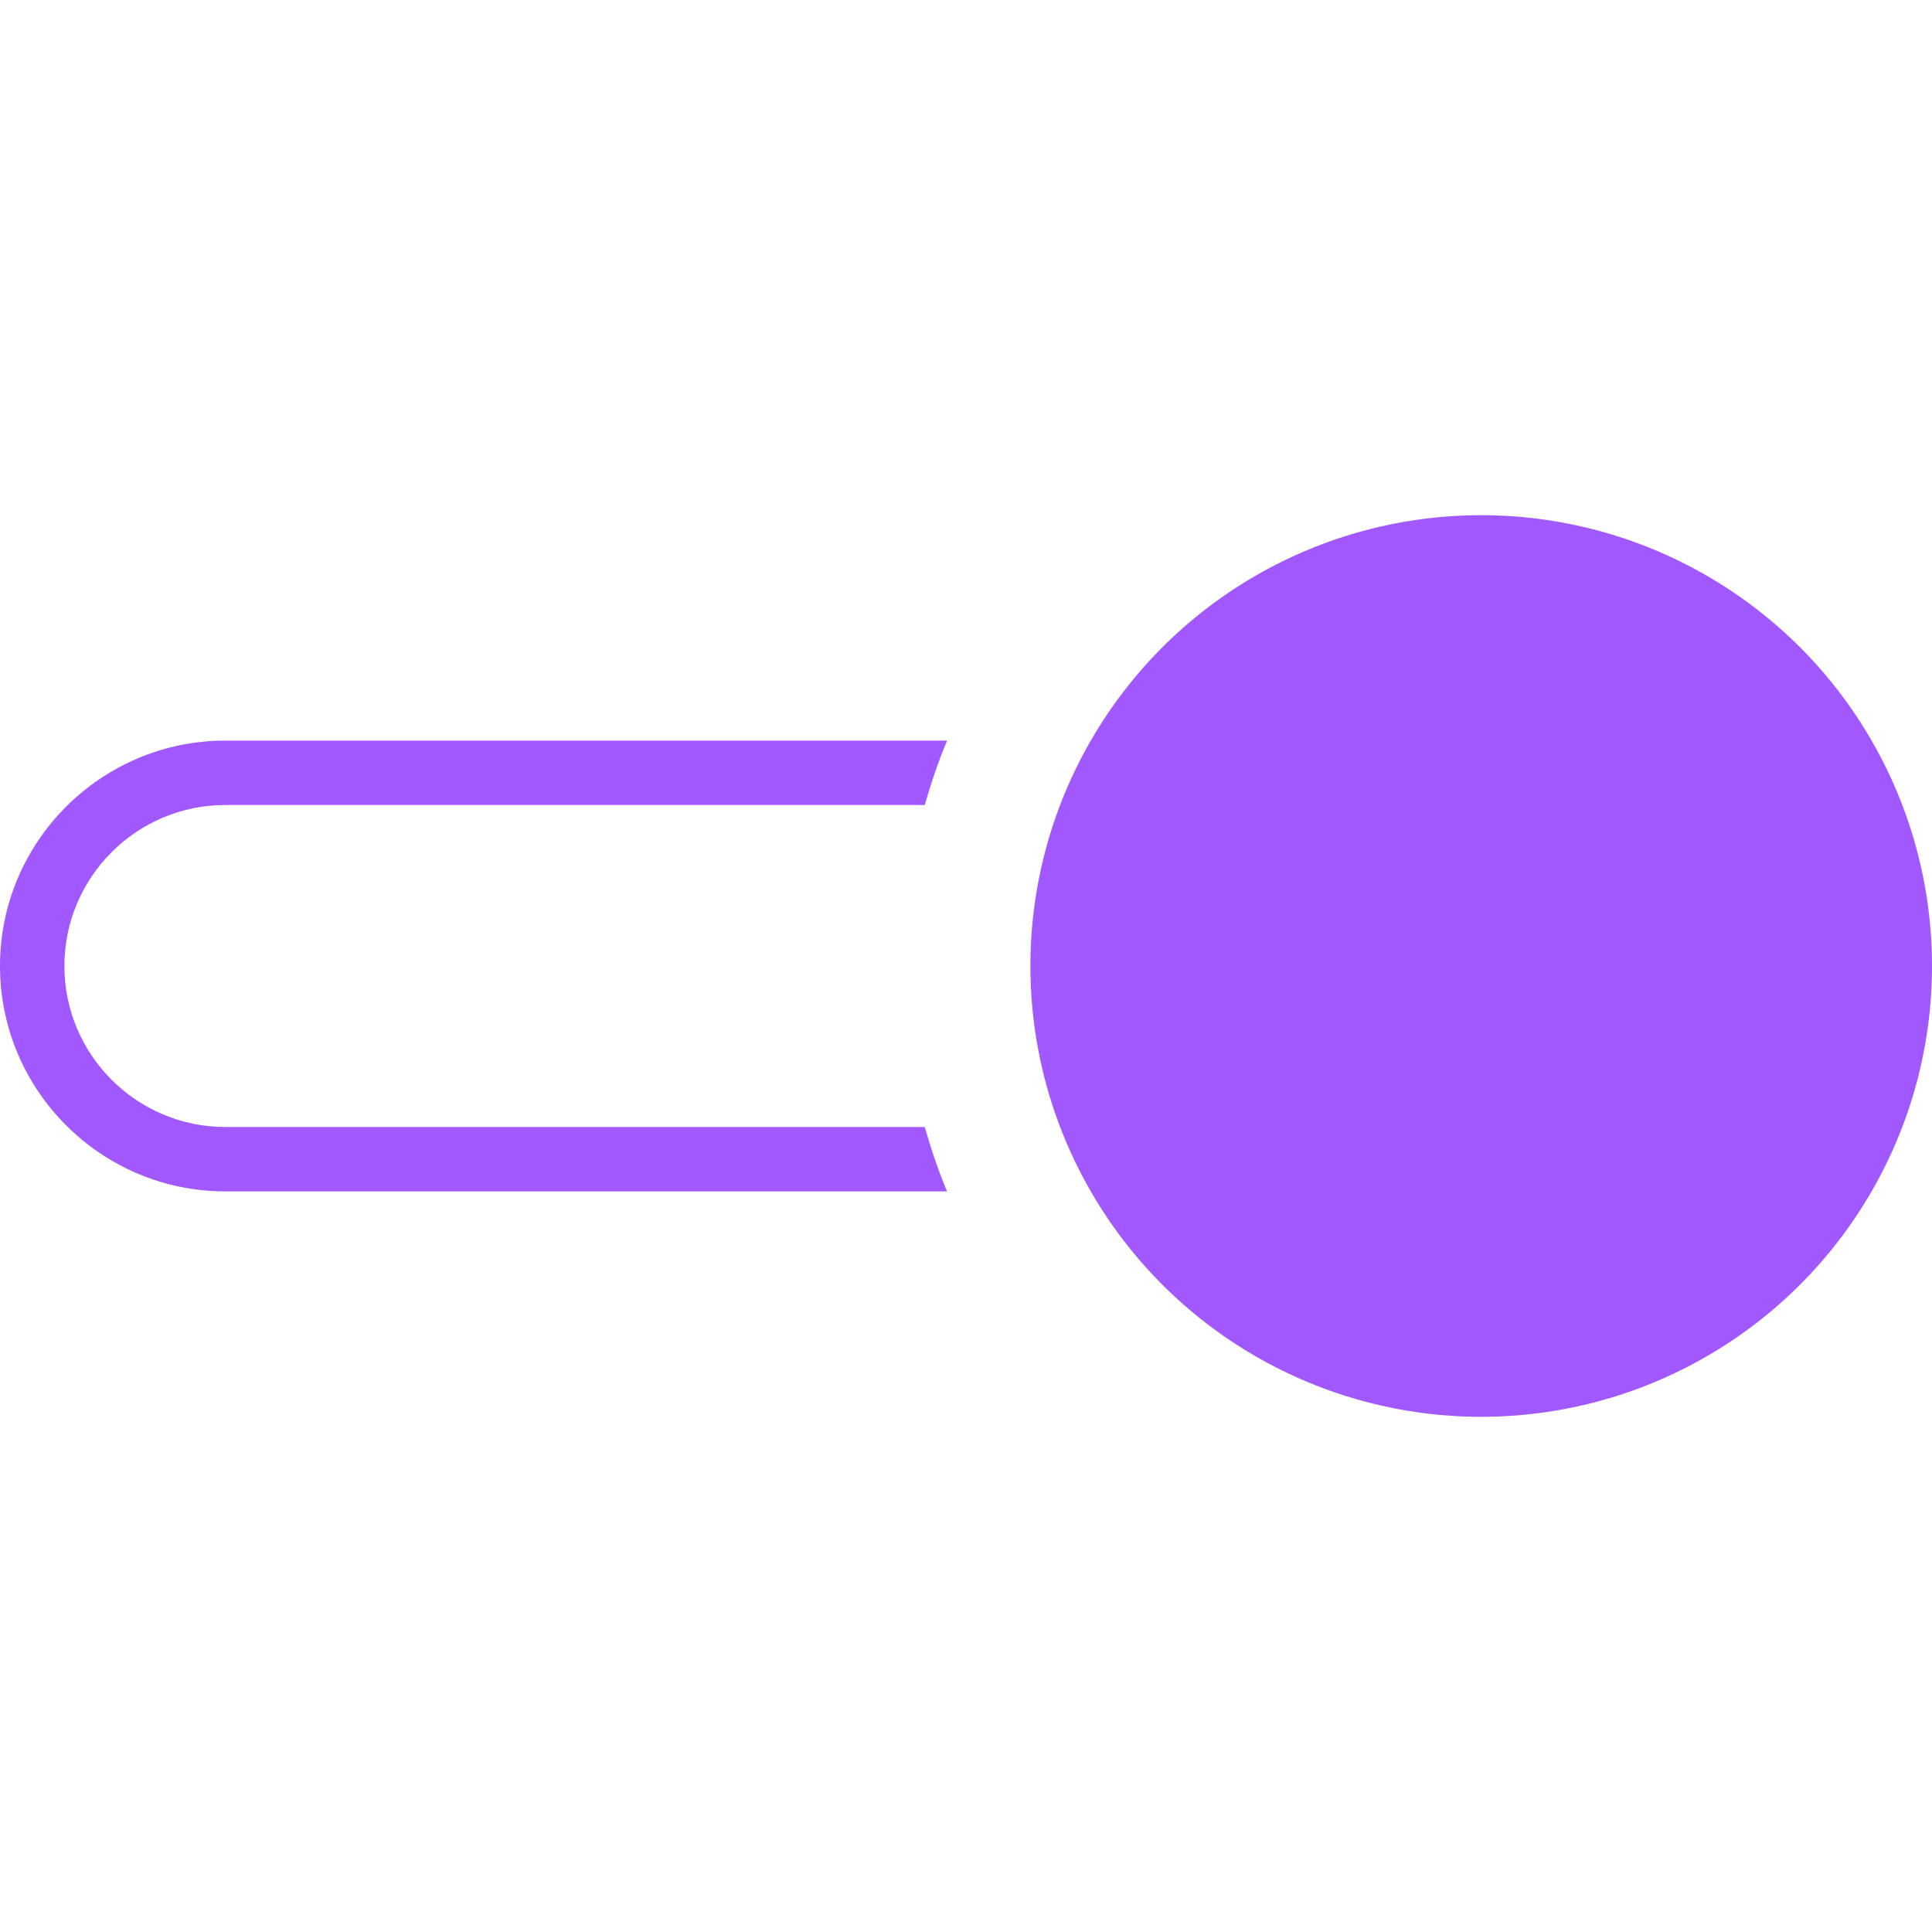 <?xml version="1.0" encoding="iso-8859-1"?>
<!-- Generator: Adobe Illustrator 19.0.0, SVG Export Plug-In . SVG Version: 6.00 Build 0)  -->
<svg xmlns="http://www.w3.org/2000/svg" xmlns:xlink="http://www.w3.org/1999/xlink" version="1.1" id="Capa_1" x="0px" y="0px" viewBox="0 0 60 60" style="enable-background:new 0 0 60 60;" xml:space="preserve" width="512px" height="512px">
<g>
	<circle cx="46" cy="30" r="14" fill="#a158ff"/>
	<path d="M7,25h21.719c0.197-0.682,0.421-1.354,0.694-2H7c-3.86,0-7,3.141-7,7s3.14,7,7,7h22.412c-0.273-0.646-0.497-1.318-0.694-2   H7c-2.757,0-5-2.243-5-5S4.243,25,7,25z" fill="#a158ff"/>
</g>
<g>
</g>
<g>
</g>
<g>
</g>
<g>
</g>
<g>
</g>
<g>
</g>
<g>
</g>
<g>
</g>
<g>
</g>
<g>
</g>
<g>
</g>
<g>
</g>
<g>
</g>
<g>
</g>
<g>
</g>
</svg>
